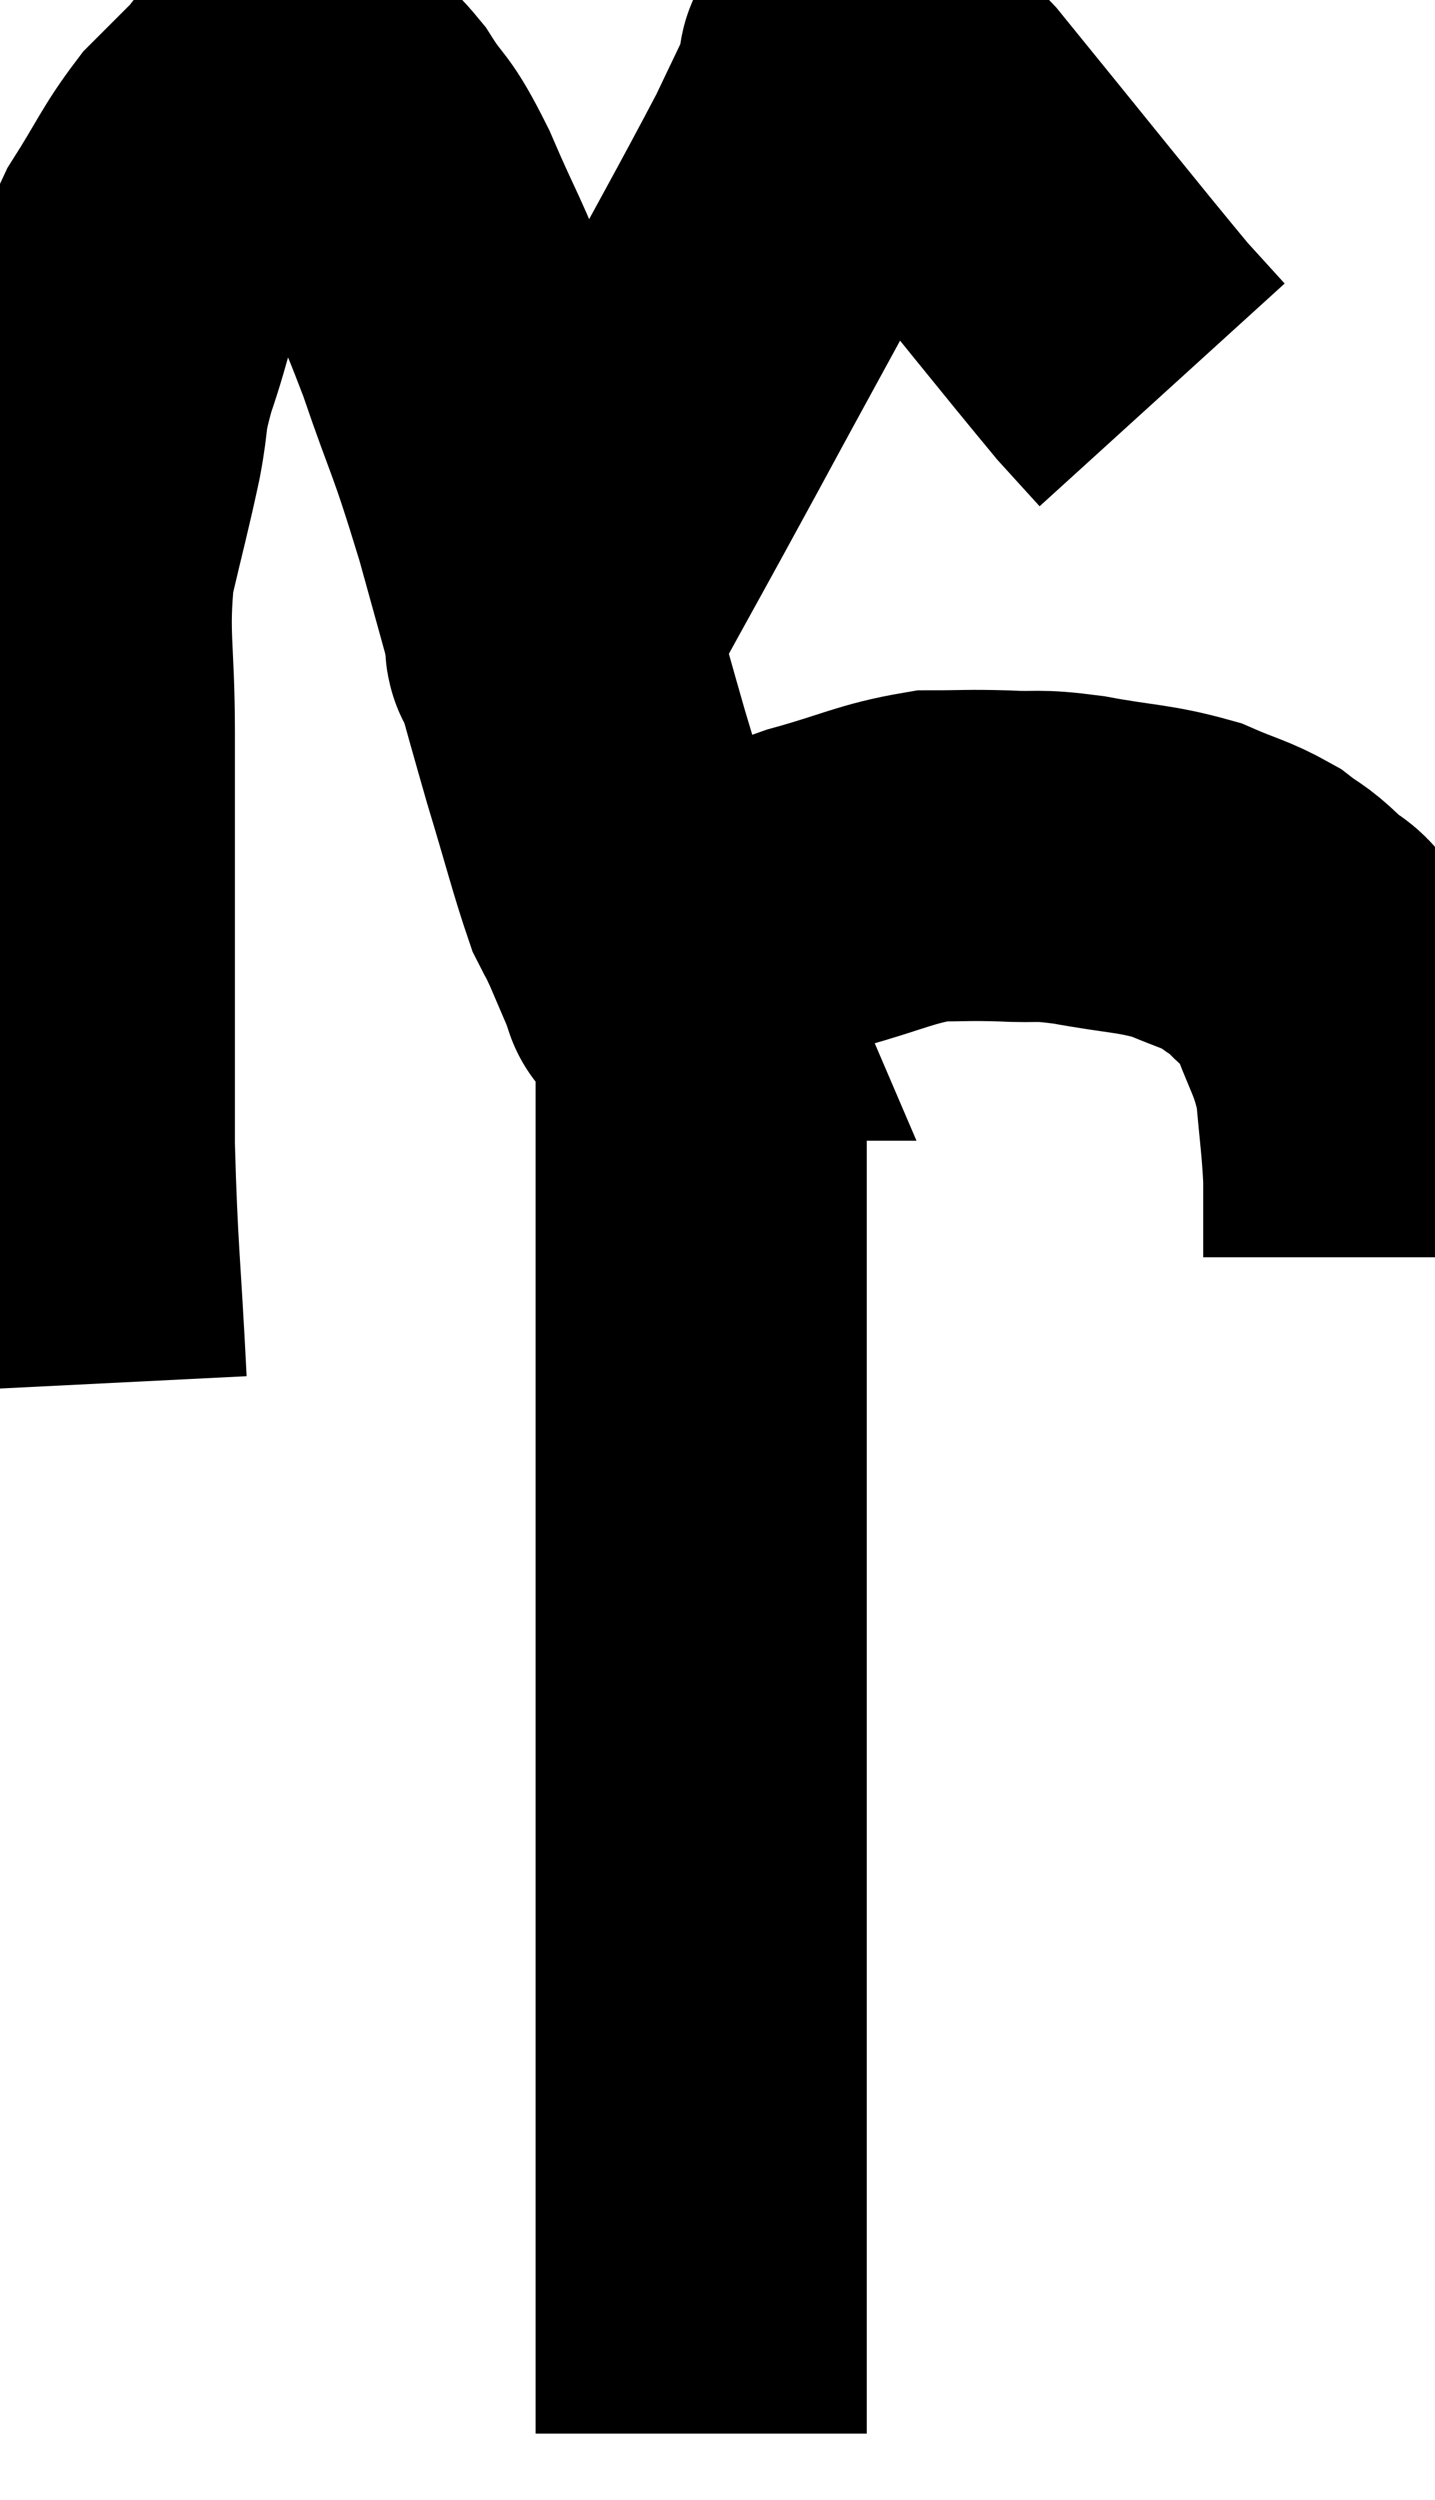 <svg xmlns="http://www.w3.org/2000/svg" viewBox="10.953 6.878 21.667 37.742" width="21.667" height="37.742"><path d="M 12.18 27.78 C 12.09 25.98, 12.045 25.83, 12 24.18 C 12 22.68, 12 22.74, 12 21.18 C 12 19.56, 12 19.38, 12 17.94 C 12 16.68, 11.895 16.5, 12 15.42 C 12.21 14.52, 12.255 14.385, 12.42 13.62 C 12.54 12.99, 12.45 13.11, 12.66 12.36 C 12.96 11.49, 12.9 11.385, 13.26 10.62 C 13.68 9.96, 13.725 9.795, 14.1 9.3 C 14.43 8.97, 14.505 8.895, 14.76 8.64 C 14.94 8.46, 14.91 8.385, 15.12 8.28 C 15.36 8.25, 15.315 8.1, 15.6 8.22 C 15.93 8.49, 15.915 8.34, 16.26 8.76 C 16.62 9.33, 16.575 9.09, 16.98 9.9 C 17.43 10.95, 17.43 10.815, 17.88 12 C 18.33 13.32, 18.3 13.065, 18.78 14.64 C 19.29 16.47, 19.395 16.89, 19.8 18.3 C 20.1 19.29, 20.19 19.665, 20.4 20.28 C 20.52 20.52, 20.49 20.43, 20.64 20.76 C 20.82 21.18, 20.91 21.39, 21 21.6 C 21 21.6, 21 21.6, 21 21.6 C 21 21.6, 21 21.6, 21 21.6 C 21 21.6, 20.97 21.6, 21 21.6 C 21.06 21.6, 20.925 21.765, 21.12 21.6 C 21.45 21.27, 21.24 21.27, 21.78 20.94 C 22.53 20.61, 22.47 20.565, 23.28 20.28 C 24.15 20.04, 24.315 19.92, 25.02 19.8 C 25.56 19.8, 25.545 19.785, 26.1 19.8 C 26.67 19.83, 26.55 19.77, 27.24 19.86 C 28.05 20.01, 28.215 19.98, 28.86 20.16 C 29.34 20.37, 29.445 20.37, 29.82 20.58 C 30.09 20.79, 30.075 20.73, 30.36 21 C 30.66 21.33, 30.675 21.105, 30.96 21.66 C 31.23 22.44, 31.335 22.47, 31.5 23.22 C 31.56 23.94, 31.59 24.06, 31.62 24.66 C 31.62 25.14, 31.62 25.38, 31.62 25.62 C 31.62 25.62, 31.62 25.56, 31.62 25.62 L 31.62 25.86" fill="none" stroke="black" stroke-width="5"></path><path d="M 19.5 16.68 C 19.47 16.41, 19.035 17.04, 19.44 16.14 C 20.28 14.61, 20.205 14.76, 21.12 13.08 C 22.11 11.25, 22.47 10.62, 23.1 9.42 C 23.37 8.85, 23.49 8.61, 23.64 8.28 C 23.67 8.19, 23.64 8.19, 23.7 8.1 C 23.79 8.01, 23.55 7.785, 23.88 7.92 C 24.45 8.28, 24.015 7.575, 25.02 8.64 C 26.46 10.41, 27.03 11.13, 27.9 12.18 C 28.2 12.51, 28.35 12.675, 28.5 12.84 L 28.5 12.84" fill="none" stroke="black" stroke-width="5"></path><path d="M 21.54 22.44 C 21.54 23.04, 21.54 22.83, 21.54 23.64 C 21.54 24.66, 21.54 24.51, 21.54 25.68 C 21.54 27, 21.54 27.15, 21.54 28.32 C 21.54 29.34, 21.54 29.28, 21.54 30.36 C 21.54 31.5, 21.54 31.635, 21.54 32.64 C 21.54 33.51, 21.54 33.48, 21.54 34.38 C 21.54 35.31, 21.54 35.52, 21.54 36.24 C 21.54 36.75, 21.54 36.69, 21.54 37.26 C 21.54 37.89, 21.54 37.86, 21.54 38.52 C 21.54 39.21, 21.54 39.09, 21.54 39.9 C 21.54 40.83, 21.54 41.025, 21.54 41.76 C 21.54 42.3, 21.54 42.405, 21.54 42.84 C 21.54 43.17, 21.54 43.305, 21.54 43.5 C 21.54 43.56, 21.54 43.59, 21.54 43.62 L 21.54 43.62" fill="none" stroke="black" stroke-width="5"></path></svg>